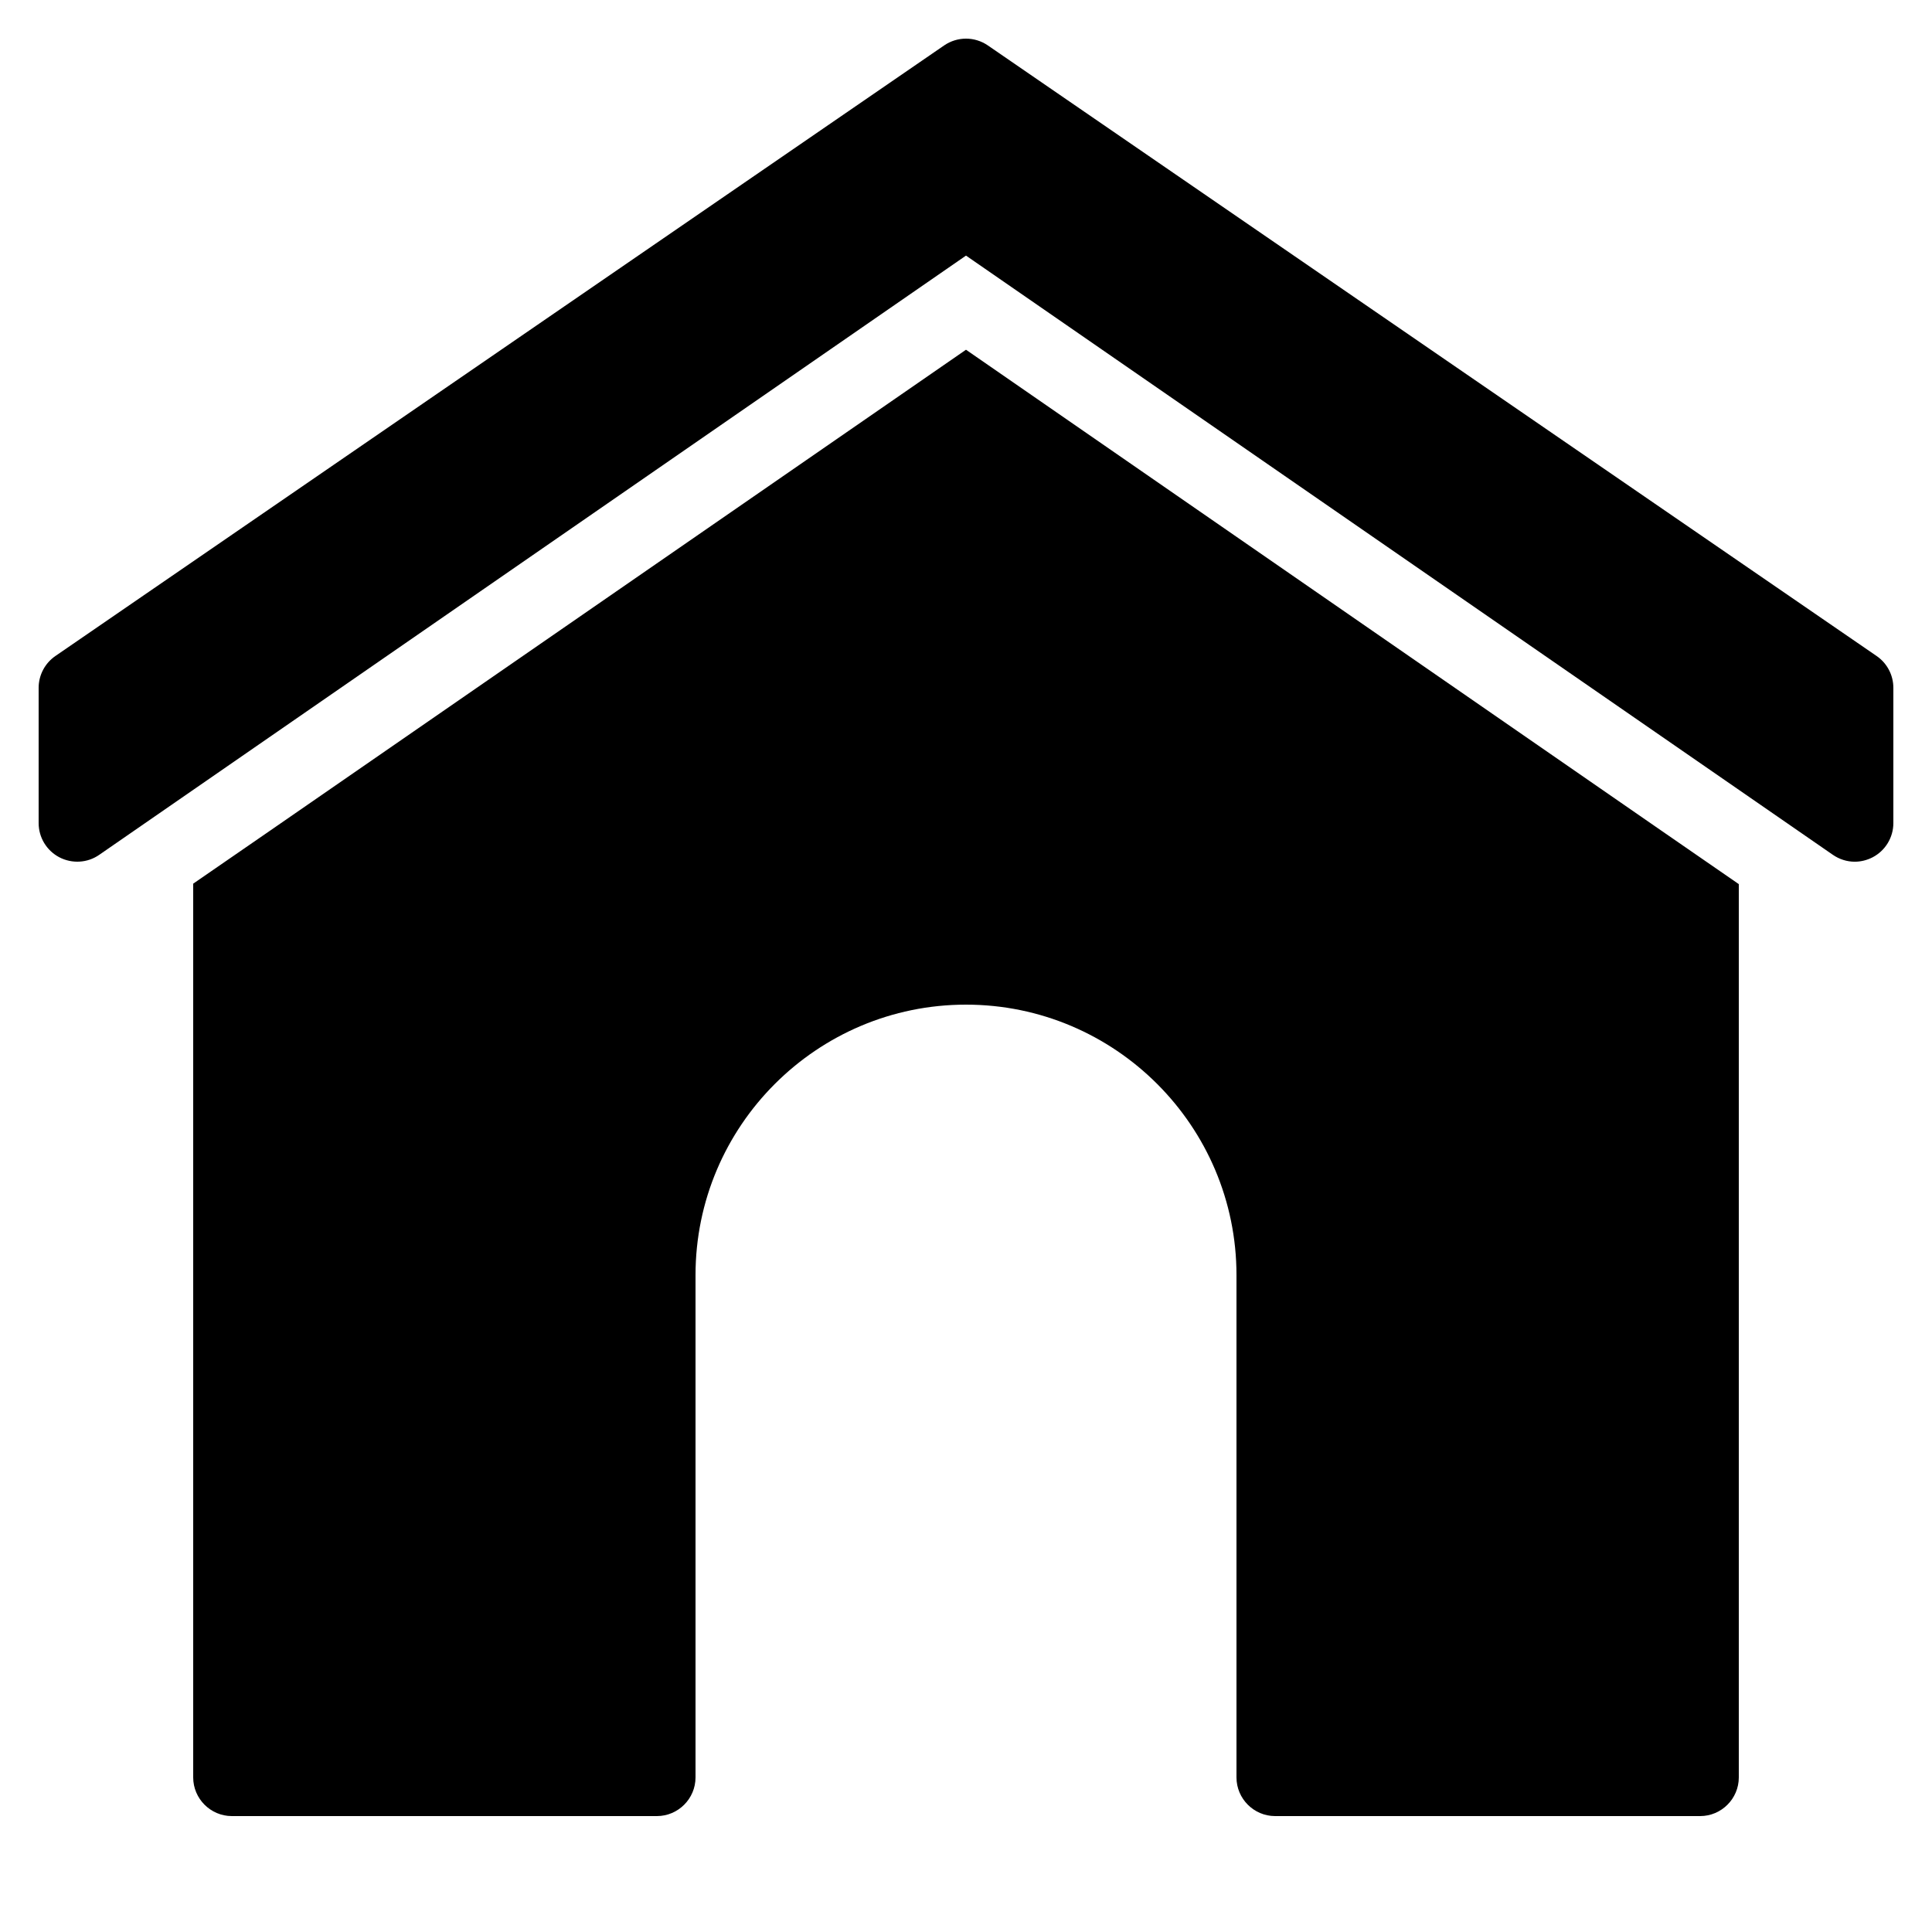 ﻿<?xml version="1.0" encoding="utf-8"?>
<svg xmlns="http://www.w3.org/2000/svg" viewBox="0 0 50 50" width="515" height="515">
  <path d="M25 1C24.802 1 24.605 1.059 24.434 1.176L1.434 16.977C1.163 17.163 1 17.472 1 17.801L1 21.301C1 21.673 1.206 22.013 1.535 22.186C1.865 22.358 2.264 22.335 2.568 22.123L25 6.615L47.432 22.121C47.602 22.239 47.801 22.301 48 22.301C48.159 22.301 48.318 22.262 48.465 22.186C48.794 22.013 49 21.673 49 21.301L49 17.801C49 17.472 48.838 17.163 48.566 16.977L25.566 1.176C25.395 1.059 25.198 1 25 1 z M 25 9.051L7 21.49L5 22.869L5 46C5 46.55 5.45 47 6 47L17 47C17.55 47 18 46.55 18 46L18 33C18 29.14 21.14 26 25 26C28.86 26 32 29.14 32 33L32 46C32 46.55 32.45 47 33 47L44 47C44.55 47 45 46.55 45 46L45 22.881L43 21.5L25 9.051 z" />
</svg>